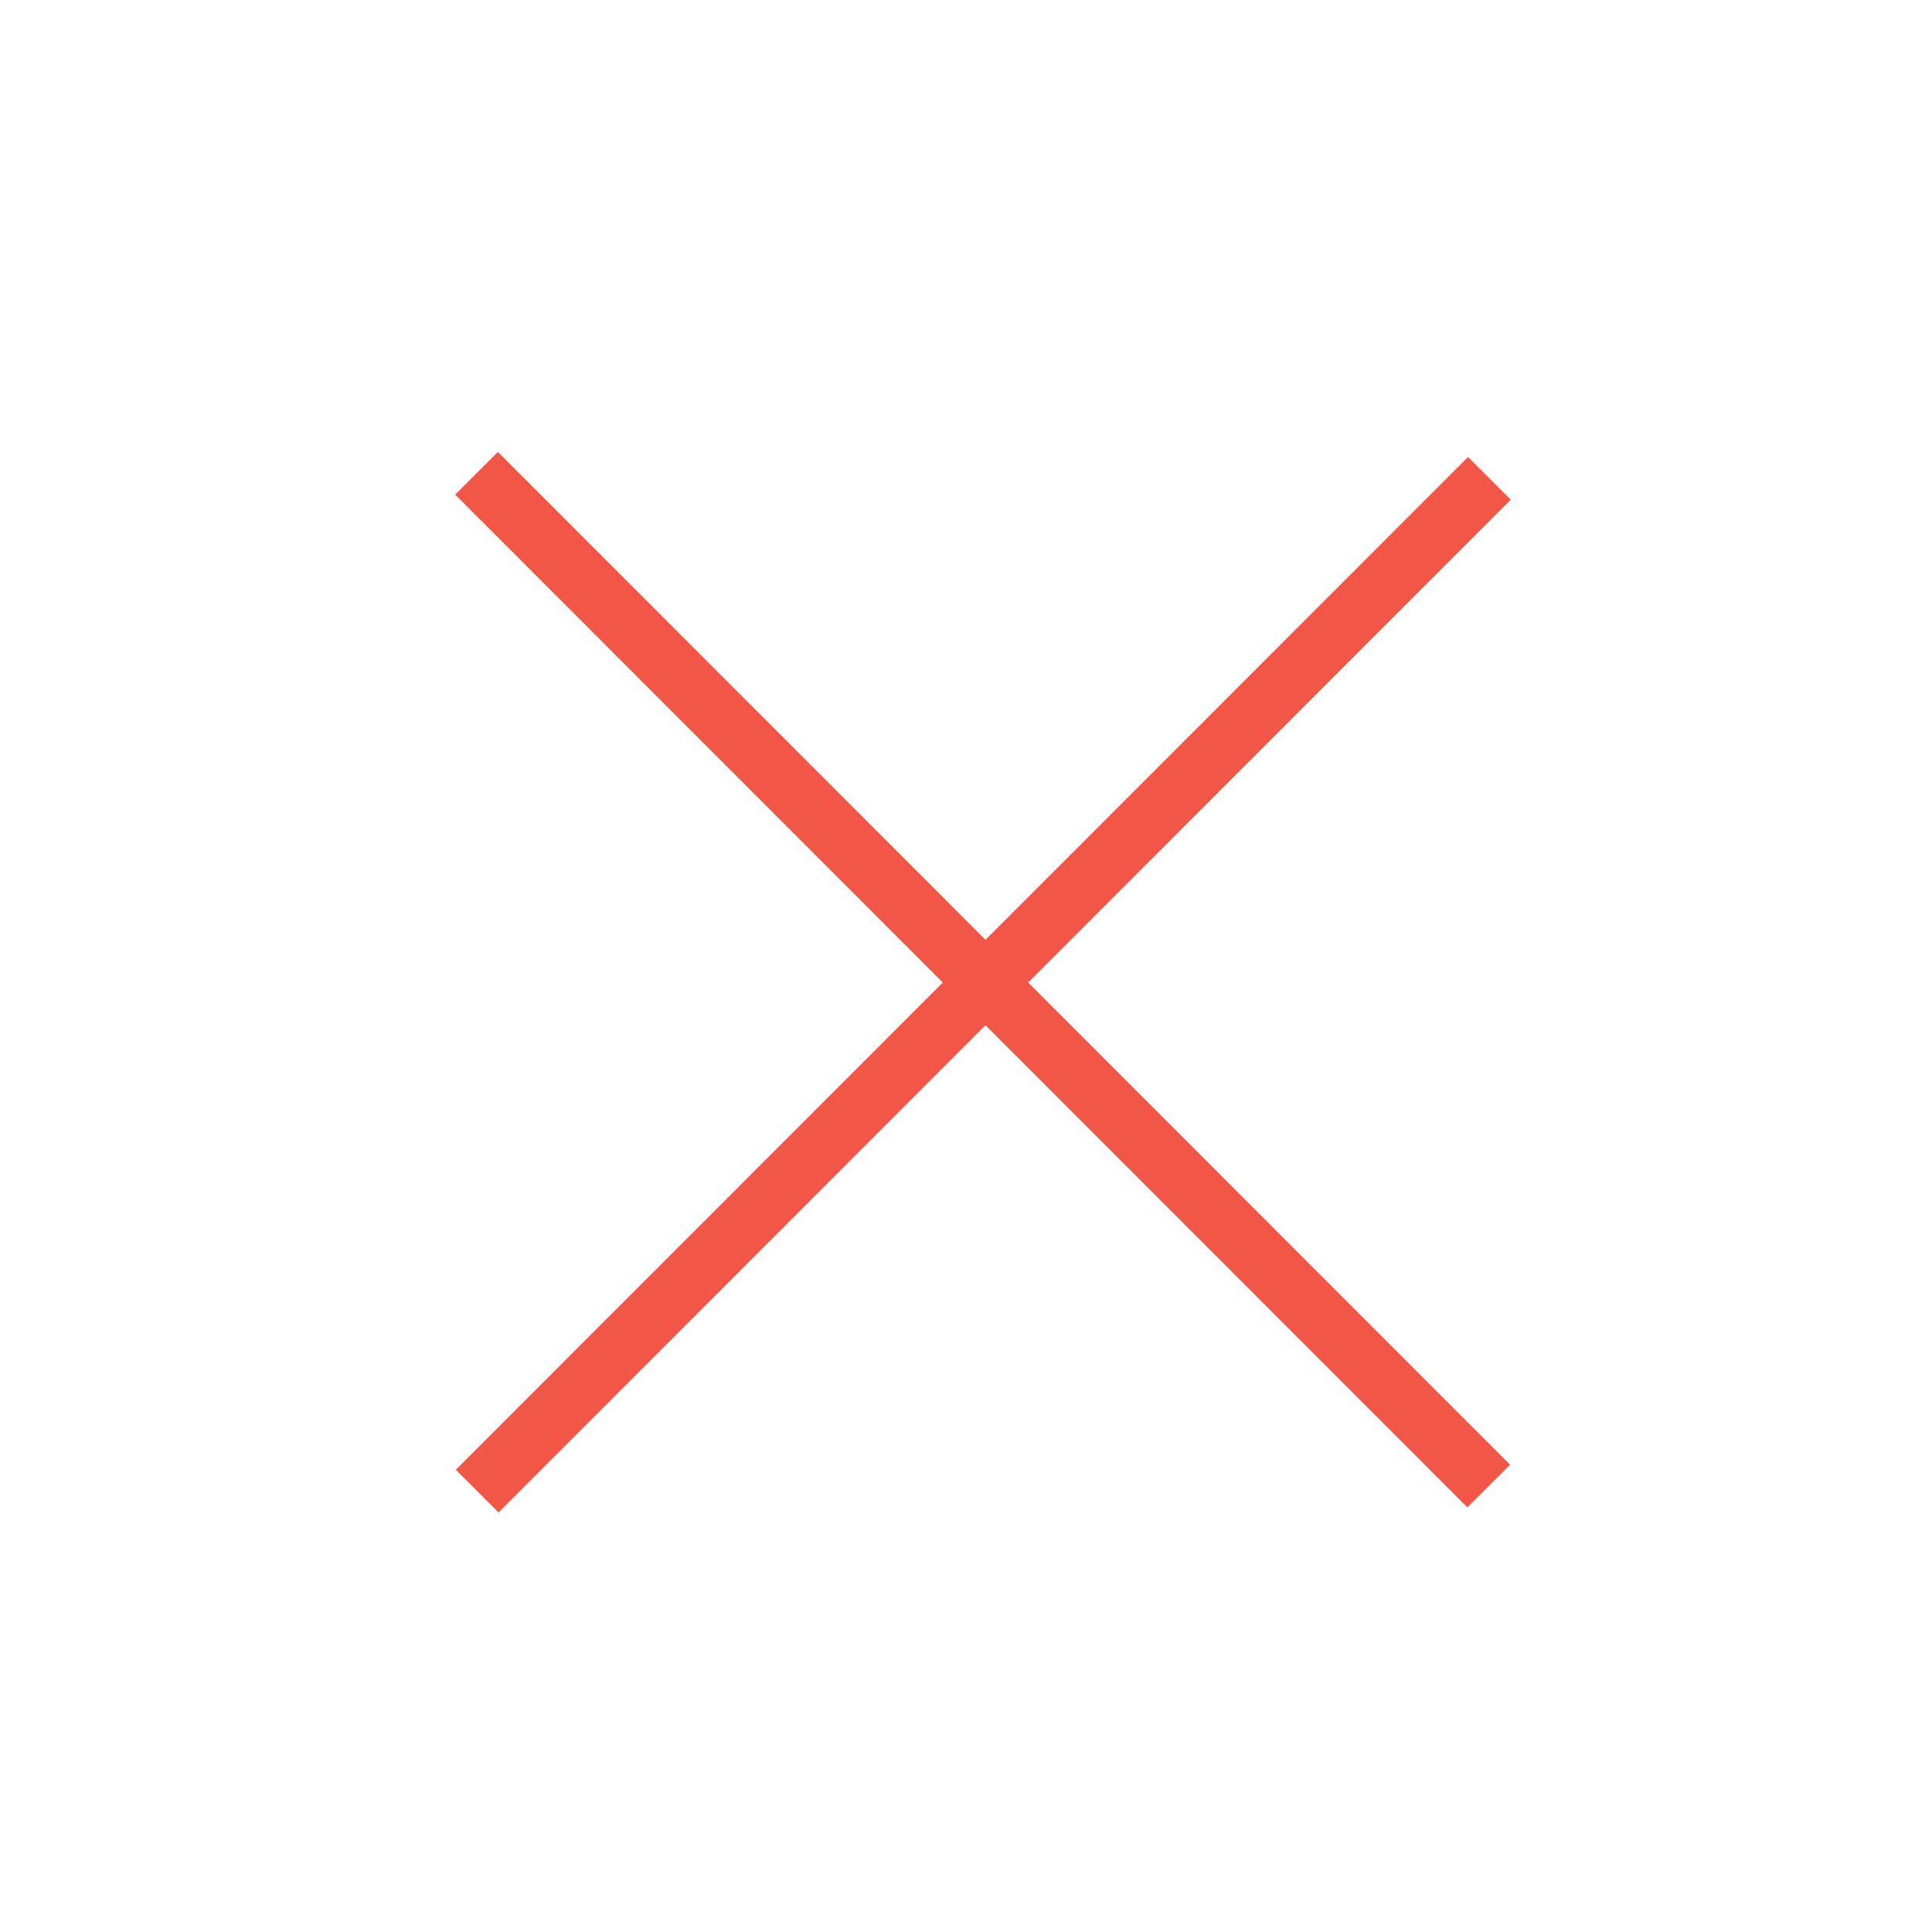 <?xml version="1.0" encoding="UTF-8" standalone="no"?>
<!DOCTYPE svg PUBLIC "-//W3C//DTD SVG 1.1//EN" "http://www.w3.org/Graphics/SVG/1.1/DTD/svg11.dtd">
<svg version="1.1" xmlns="http://www.w3.org/2000/svg" xmlns:xlink="http://www.w3.org/1999/xlink" preserveAspectRatio="xMidYMid meet" viewBox="0 0 640 640" width="640" height="640"><defs><path d="M158.08 493.95L493.38 158.46L158.08 493.95Z" id="g1TtYspsv"></path><path d="M493.16 492.27L157.86 156.78L493.16 492.27Z" id="aLKJqkYmh"></path></defs><g><g><g><g><use xlink:href="#g1TtYspsv" opacity="1" fill-opacity="0" stroke="#f25646" stroke-width="20" stroke-opacity="1"></use></g></g><g><g><use xlink:href="#aLKJqkYmh" opacity="1" fill-opacity="0" stroke="#f25646" stroke-width="20" stroke-opacity="1"></use></g></g></g></g></svg>